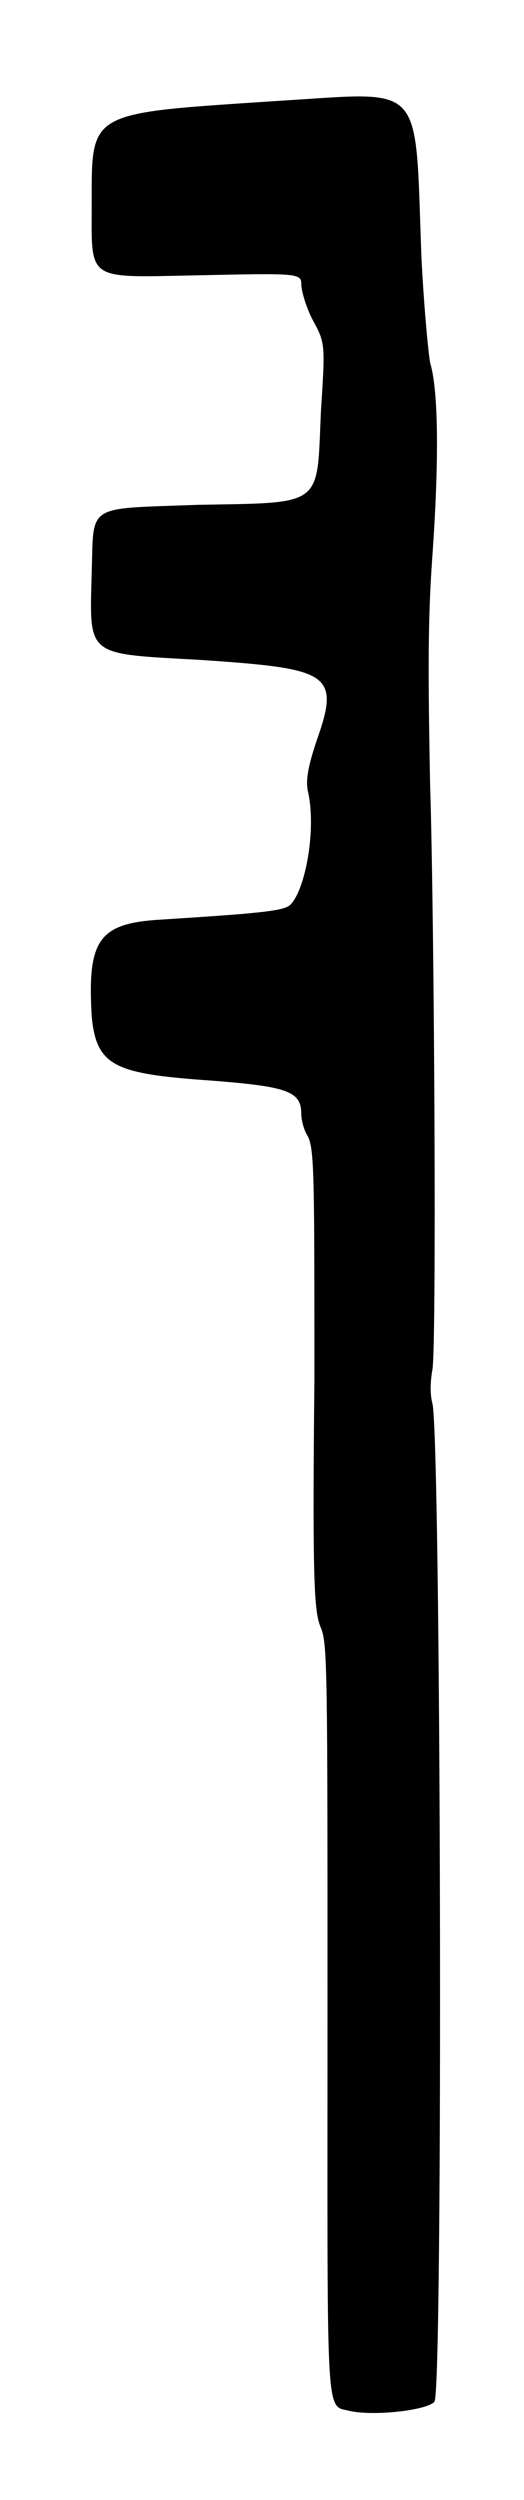 <?xml version="1.0" standalone="no"?>
<!DOCTYPE svg PUBLIC "-//W3C//DTD SVG 20010904//EN"
 "http://www.w3.org/TR/2001/REC-SVG-20010904/DTD/svg10.dtd">
<svg version="1.0" xmlns="http://www.w3.org/2000/svg"
 width="120pt" height="572pt" viewBox="0 0 120 572"
 preserveAspectRatio="xMidYMid meet">
<g transform="translate(0,572) scale(0.5,-0.5)"
fill="#000000" stroke="none">
<path d="M130 1098 c-90 -6 -88 -4 -88 -47 0 -36 -3 -34 48 -33 46 1 48 1 48
-4 0 -3 2 -10 5 -16 6 -11 6 -11 4 -42 -2 -44 2 -42 -56 -43 -52 -2 -48 1 -49
-31 -1 -39 -3 -37 50 -40 59 -4 64 -6 53 -37 -4 -12 -5 -18 -4 -23 4 -17 -1
-45 -8 -52 -3 -3 -15 -4 -62 -7 -26 -2 -31 -10 -29 -44 2 -22 10 -26 48 -29
42 -3 48 -5 48 -16 0 -2 1 -7 3 -10 3 -6 3 -19 3 -112 -1 -95 0 -106 3 -113 3
-7 3 -21 3 -178 0 -181 -1 -178 9 -180 11 -3 37 0 40 4 4 5 3 444 -1 457 -1 4
-1 9 0 15 2 7 1 204 -1 268 -1 52 -1 76 1 104 3 42 3 76 -1 89 -1 6 -3 28 -4
49 -3 80 2 75 -63 71z"/>
</g>
</svg>
